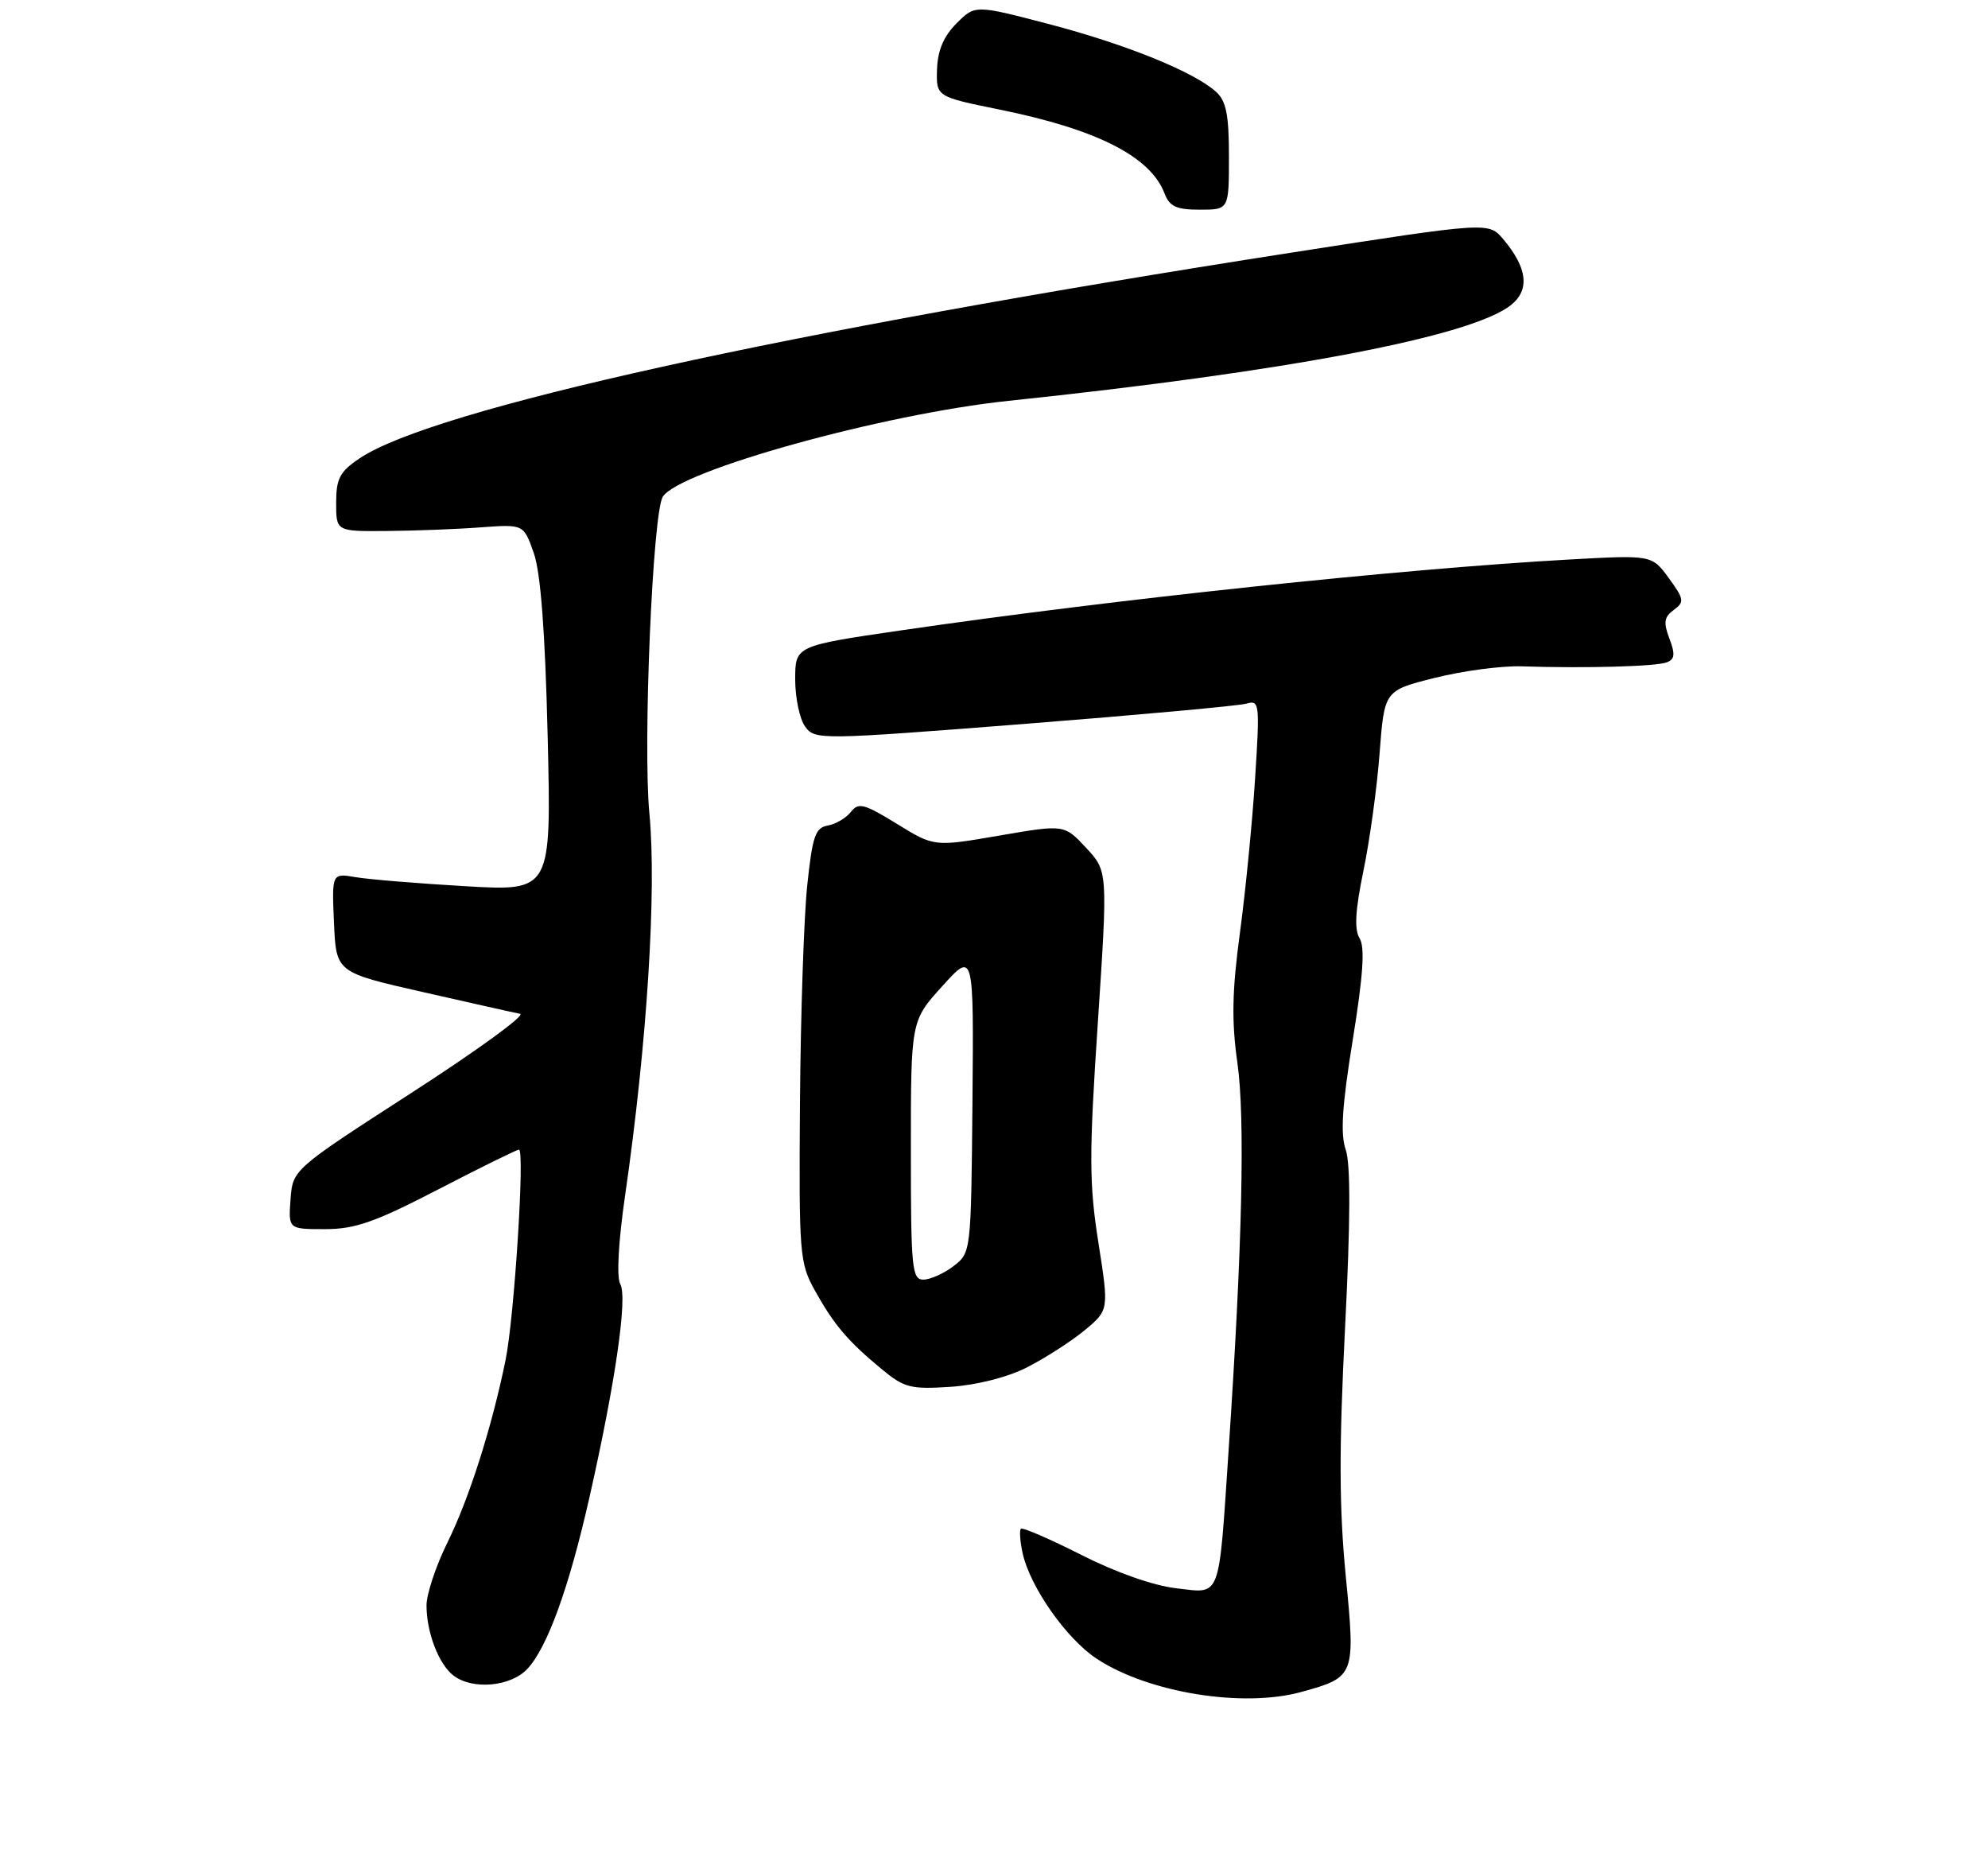 <?xml version="1.0" encoding="UTF-8" standalone="no"?>
<!DOCTYPE svg PUBLIC "-//W3C//DTD SVG 1.1//EN" "http://www.w3.org/Graphics/SVG/1.1/DTD/svg11.dtd" >
<svg xmlns="http://www.w3.org/2000/svg" xmlns:xlink="http://www.w3.org/1999/xlink" version="1.1" viewBox="0 0 275 259">
 <g >
 <path fill="currentColor"
d=" M 180.05 234.00 C 187.46 231.95 187.51 231.81 186.15 217.88 C 185.24 208.47 185.22 200.27 186.06 183.70 C 186.81 168.90 186.84 160.97 186.15 159.00 C 185.40 156.85 185.65 152.92 187.13 143.80 C 188.56 134.94 188.83 131.02 188.08 129.79 C 187.32 128.56 187.47 125.92 188.60 120.46 C 189.47 116.27 190.48 108.95 190.84 104.17 C 191.50 95.50 191.50 95.50 198.50 93.75 C 202.35 92.78 207.75 92.07 210.50 92.16 C 219.19 92.45 229.09 92.18 230.56 91.61 C 231.68 91.19 231.75 90.48 230.93 88.32 C 230.08 86.09 230.20 85.33 231.53 84.36 C 233.03 83.26 232.97 82.87 230.84 79.95 C 228.50 76.75 228.50 76.75 217.00 77.39 C 193.72 78.69 154.15 82.88 124.75 87.17 C 110.00 89.32 110.00 89.32 110.00 93.97 C 110.00 96.53 110.62 99.47 111.38 100.50 C 112.73 102.35 113.38 102.34 141.63 100.13 C 157.51 98.88 171.36 97.62 172.41 97.32 C 174.23 96.79 174.28 97.25 173.62 107.63 C 173.24 113.61 172.30 123.22 171.52 129.00 C 170.43 137.09 170.35 141.22 171.17 147.00 C 172.25 154.66 171.85 172.29 169.96 200.50 C 168.55 221.54 168.98 220.39 162.70 219.67 C 159.56 219.31 154.36 217.48 149.57 215.05 C 145.21 212.84 141.45 211.22 141.22 211.44 C 141.00 211.67 141.10 213.19 141.46 214.82 C 142.48 219.47 147.52 226.66 151.70 229.41 C 158.83 234.12 171.97 236.25 180.05 234.00 Z  M 72.96 230.81 C 75.73 227.83 78.73 219.55 81.56 207.00 C 85.11 191.30 86.83 179.44 85.81 177.62 C 85.27 176.66 85.53 171.82 86.48 165.27 C 89.51 144.33 90.85 123.19 89.83 112.50 C 88.92 103.03 90.28 70.98 91.68 68.71 C 93.91 65.10 122.15 57.26 139.50 55.44 C 178.22 51.38 203.66 46.52 209.05 42.16 C 211.64 40.06 211.28 37.04 207.96 33.10 C 205.93 30.69 205.93 30.69 178.71 34.93 C 108.46 45.86 59.83 56.60 49.73 63.40 C 47.00 65.24 46.50 66.19 46.50 69.54 C 46.50 73.50 46.50 73.50 53.50 73.44 C 57.35 73.41 63.19 73.19 66.47 72.94 C 72.44 72.50 72.44 72.50 73.84 76.50 C 74.79 79.22 75.41 87.34 75.76 101.88 C 76.27 123.26 76.27 123.26 64.38 122.57 C 57.85 122.19 51.02 121.63 49.20 121.32 C 45.90 120.76 45.90 120.76 46.20 127.63 C 46.50 134.49 46.50 134.49 58.50 137.21 C 65.10 138.71 71.15 140.07 71.95 140.22 C 72.75 140.38 66.00 145.29 56.95 151.13 C 40.50 161.75 40.50 161.75 40.19 165.87 C 39.89 170.00 39.89 170.00 44.94 170.00 C 49.12 170.00 51.86 169.04 60.63 164.50 C 66.48 161.47 71.50 159.00 71.79 159.00 C 72.62 159.00 71.14 182.23 69.93 188.13 C 68.02 197.47 64.88 207.30 61.89 213.35 C 60.30 216.57 59.00 220.48 59.00 222.04 C 59.00 225.79 60.70 230.20 62.74 231.75 C 65.38 233.76 70.67 233.28 72.96 230.81 Z  M 142.00 189.15 C 144.47 187.90 148.06 185.60 149.96 184.05 C 153.41 181.21 153.41 181.21 151.94 171.86 C 150.66 163.70 150.64 159.80 151.86 141.49 C 153.25 120.48 153.25 120.48 150.23 117.25 C 147.22 114.02 147.22 114.02 138.22 115.57 C 129.22 117.12 129.22 117.12 124.06 113.94 C 119.52 111.15 118.75 110.95 117.70 112.30 C 117.04 113.14 115.60 113.99 114.50 114.18 C 112.78 114.48 112.38 115.65 111.66 122.51 C 111.20 126.91 110.75 140.40 110.66 152.50 C 110.51 173.54 110.60 174.67 112.73 178.50 C 115.36 183.23 117.29 185.50 121.95 189.35 C 125.07 191.94 125.97 192.17 131.45 191.81 C 135.05 191.58 139.32 190.50 142.00 189.15 Z  M 170.00 21.65 C 170.00 15.89 169.62 13.96 168.22 12.70 C 165.17 9.94 155.78 6.13 145.13 3.34 C 134.89 0.66 134.89 0.66 132.32 3.23 C 130.54 5.01 129.71 6.96 129.62 9.58 C 129.50 13.37 129.50 13.37 138.29 15.16 C 151.75 17.89 159.14 21.65 161.09 26.75 C 161.79 28.57 162.72 29.00 165.98 29.00 C 170.00 29.00 170.00 29.00 170.00 21.65 Z  M 126.00 159.10 C 126.00 141.19 126.00 141.19 130.35 136.39 C 134.70 131.58 134.70 131.58 134.52 152.41 C 134.33 173.16 134.32 173.25 131.92 175.10 C 130.59 176.12 128.71 176.97 127.75 176.98 C 126.15 177.00 126.00 175.49 126.00 159.10 Z "/>
</g>
</svg>